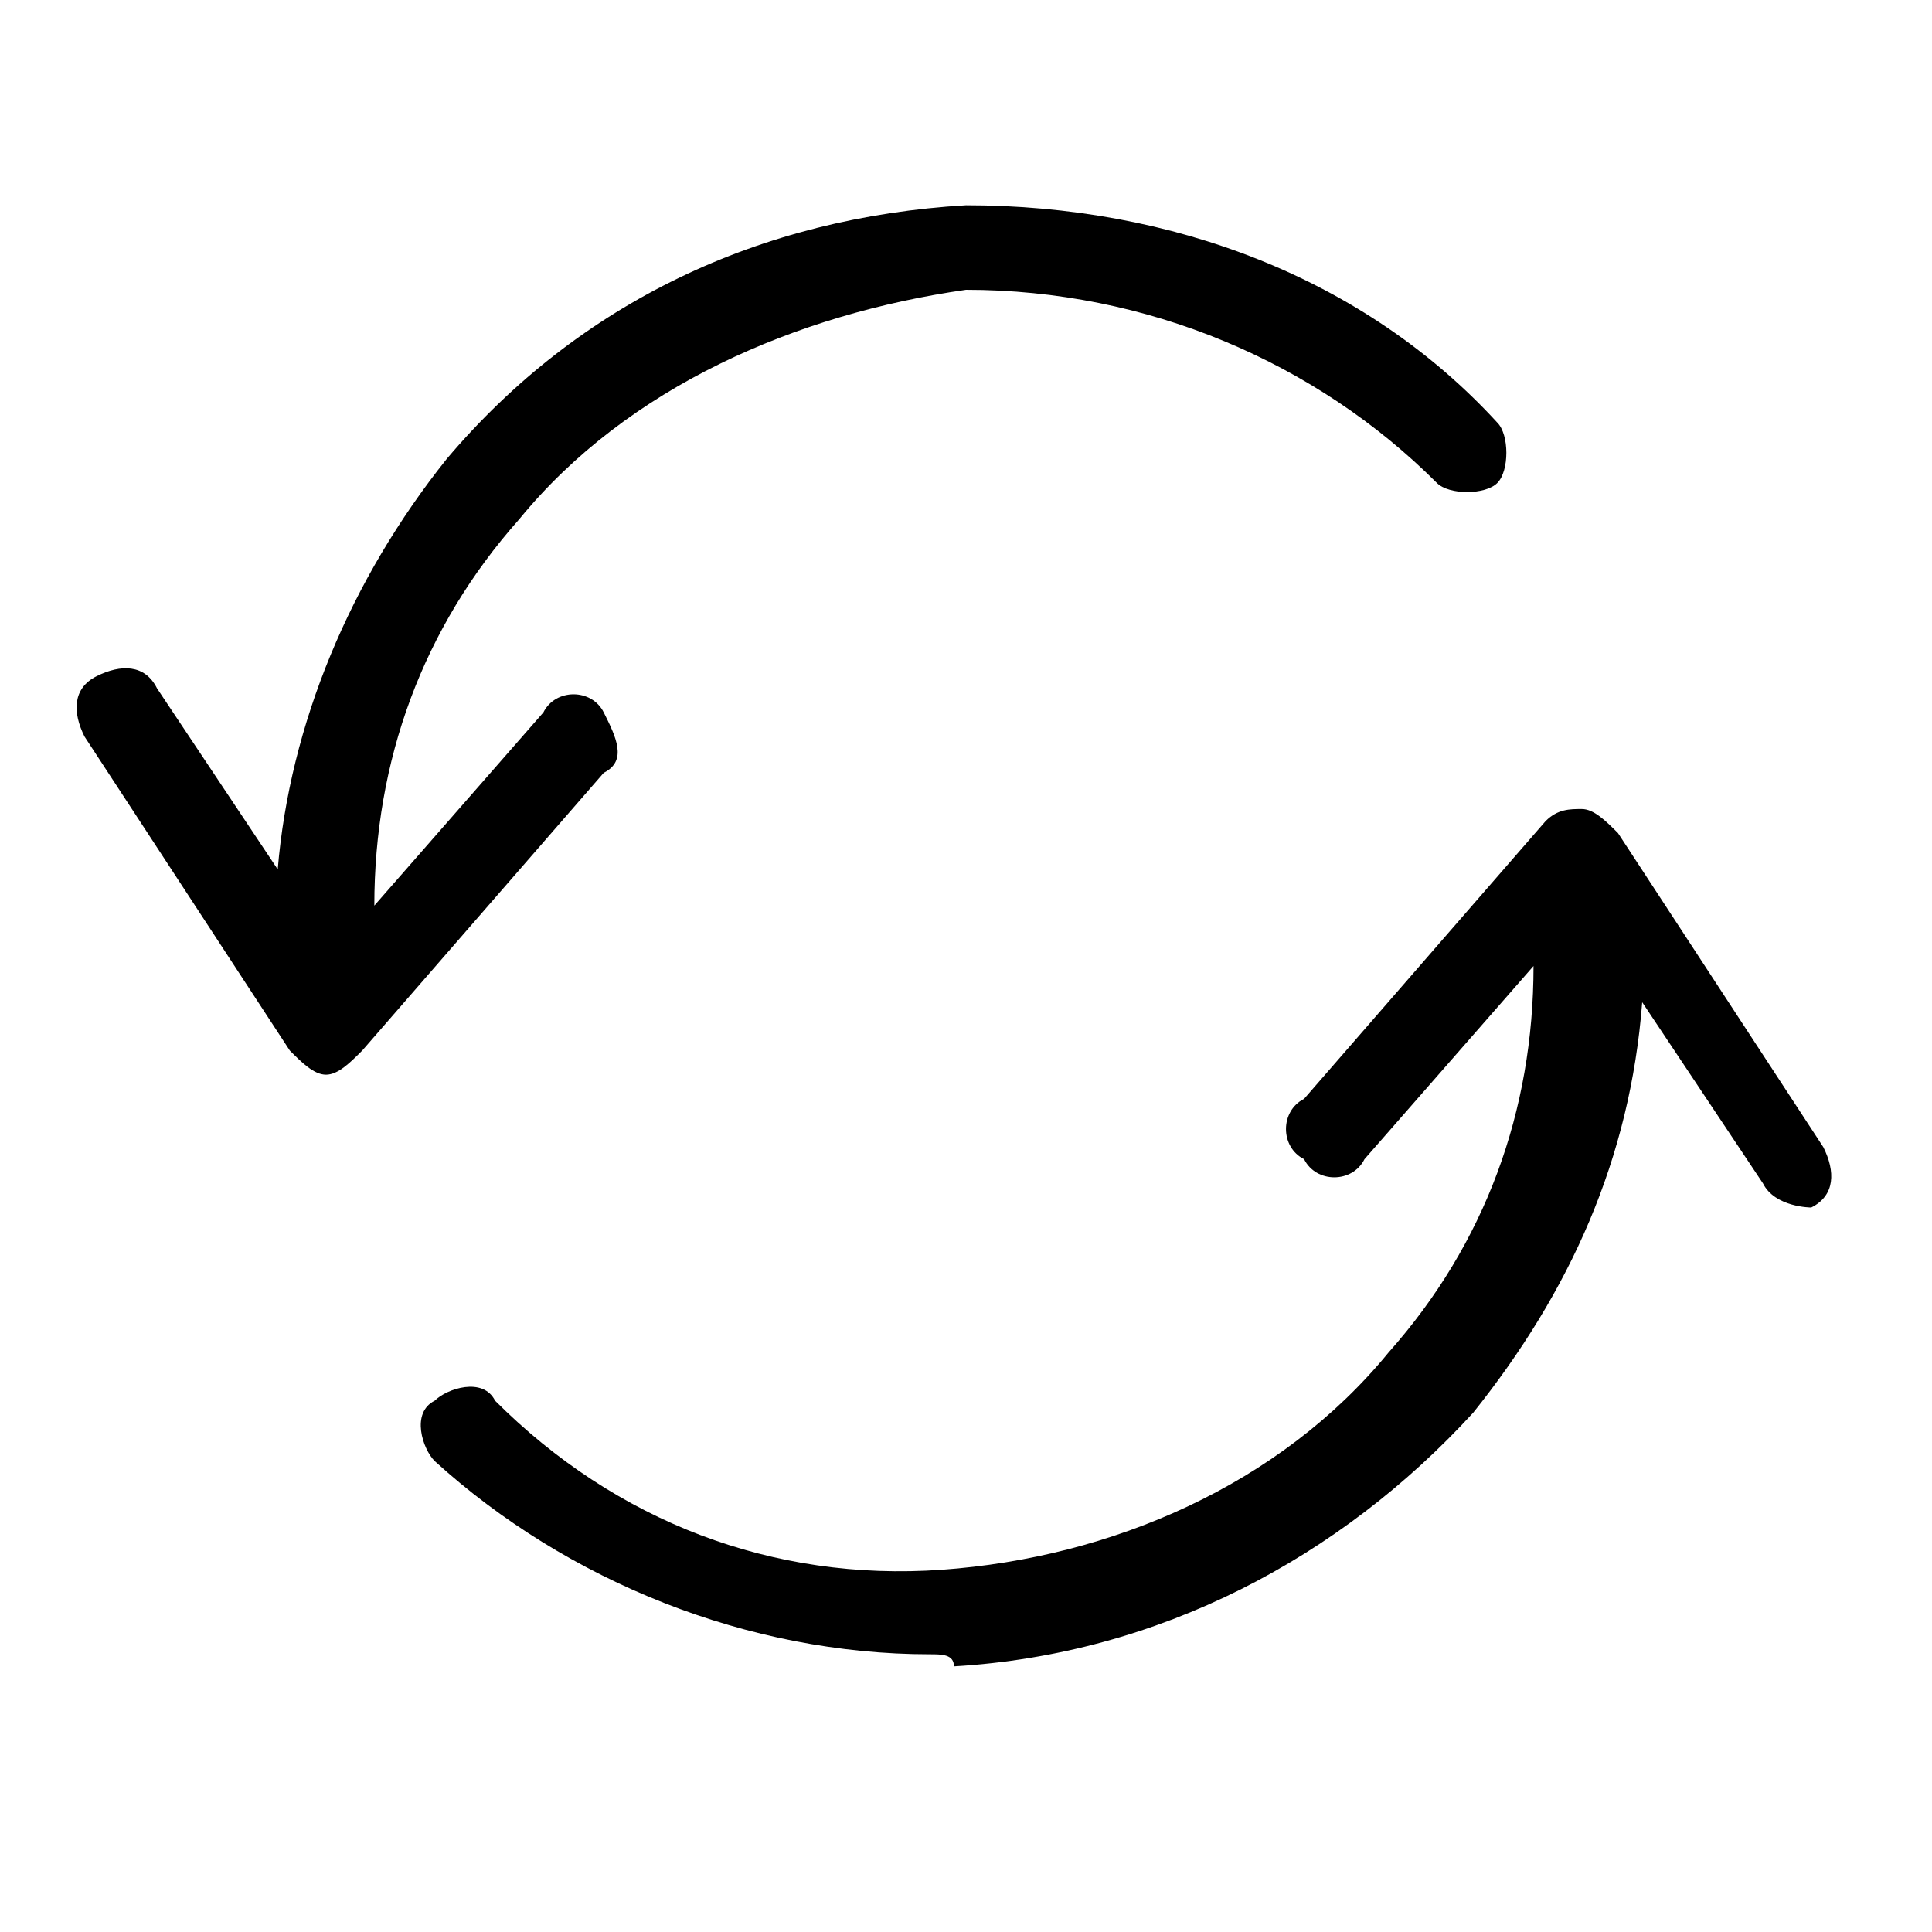 <?xml version="1.0" encoding="utf-8"?>
<!-- Generator: Adobe Illustrator 19.1.0, SVG Export Plug-In . SVG Version: 6.00 Build 0)  -->
<!DOCTYPE svg PUBLIC "-//W3C//DTD SVG 1.1 Tiny//EN" "http://www.w3.org/Graphics/SVG/1.1/DTD/svg11-tiny.dtd">
<svg version="1.1" baseProfile="tiny" id="Layer_1" xmlns="http://www.w3.org/2000/svg" xmlns:xlink="http://www.w3.org/1999/xlink"
	 x="0px" y="0px" viewBox="0 0 16 16" xml:space="preserve">
<g id="XMLID_79_">
	<path d="M7.7,13.7c-1.5,0-3-0.6-4.1-1.6c-0.1-0.1-0.2-0.4,0-0.5c0.1-0.1,0.4-0.2,0.5,0c1,1,2.3,1.5,3.7,1.4
		c1.4-0.1,2.8-0.7,3.7-1.8c0.8-0.9,1.2-2,1.2-3.2l-1.4,1.6c-0.1,0.2-0.4,0.2-0.5,0c-0.2-0.1-0.2-0.4,0-0.5l2-2.3
		c0.1-0.1,0.2-0.1,0.3-0.1c0.1,0,0.2,0.1,0.3,0.2l1.7,2.6c0.1,0.2,0.1,0.4-0.1,0.5C15,10,14.7,10,14.6,9.8l-1-1.5
		c-0.1,1.3-0.6,2.4-1.4,3.4c-1.1,1.2-2.6,2-4.3,2.1C7.9,13.7,7.8,13.7,7.7,13.7z"/>
</g>
<g id="XMLID_76_">
	<path d="M2.7,8.9C2.7,8.9,2.7,8.9,2.7,8.9c-0.1,0-0.2-0.1-0.3-0.2L0.7,6.1C0.6,5.9,0.6,5.7,0.8,5.6C1,5.5,1.2,5.5,1.3,5.7l1,1.5
		C2.4,6,2.9,4.8,3.7,3.8c1.1-1.3,2.6-2,4.3-2.1c1.7,0,3.3,0.6,4.4,1.8c0.1,0.1,0.1,0.4,0,0.5c-0.1,0.1-0.4,0.1-0.5,0
		c-1-1-2.4-1.6-3.9-1.6C6.6,2.6,5.2,3.2,4.3,4.3c-0.8,0.9-1.2,2-1.2,3.2l1.4-1.6c0.1-0.2,0.4-0.2,0.5,0s0.2,0.4,0,0.5L3,8.7
		C2.9,8.8,2.8,8.9,2.7,8.9z"/>
</g>
</svg>
